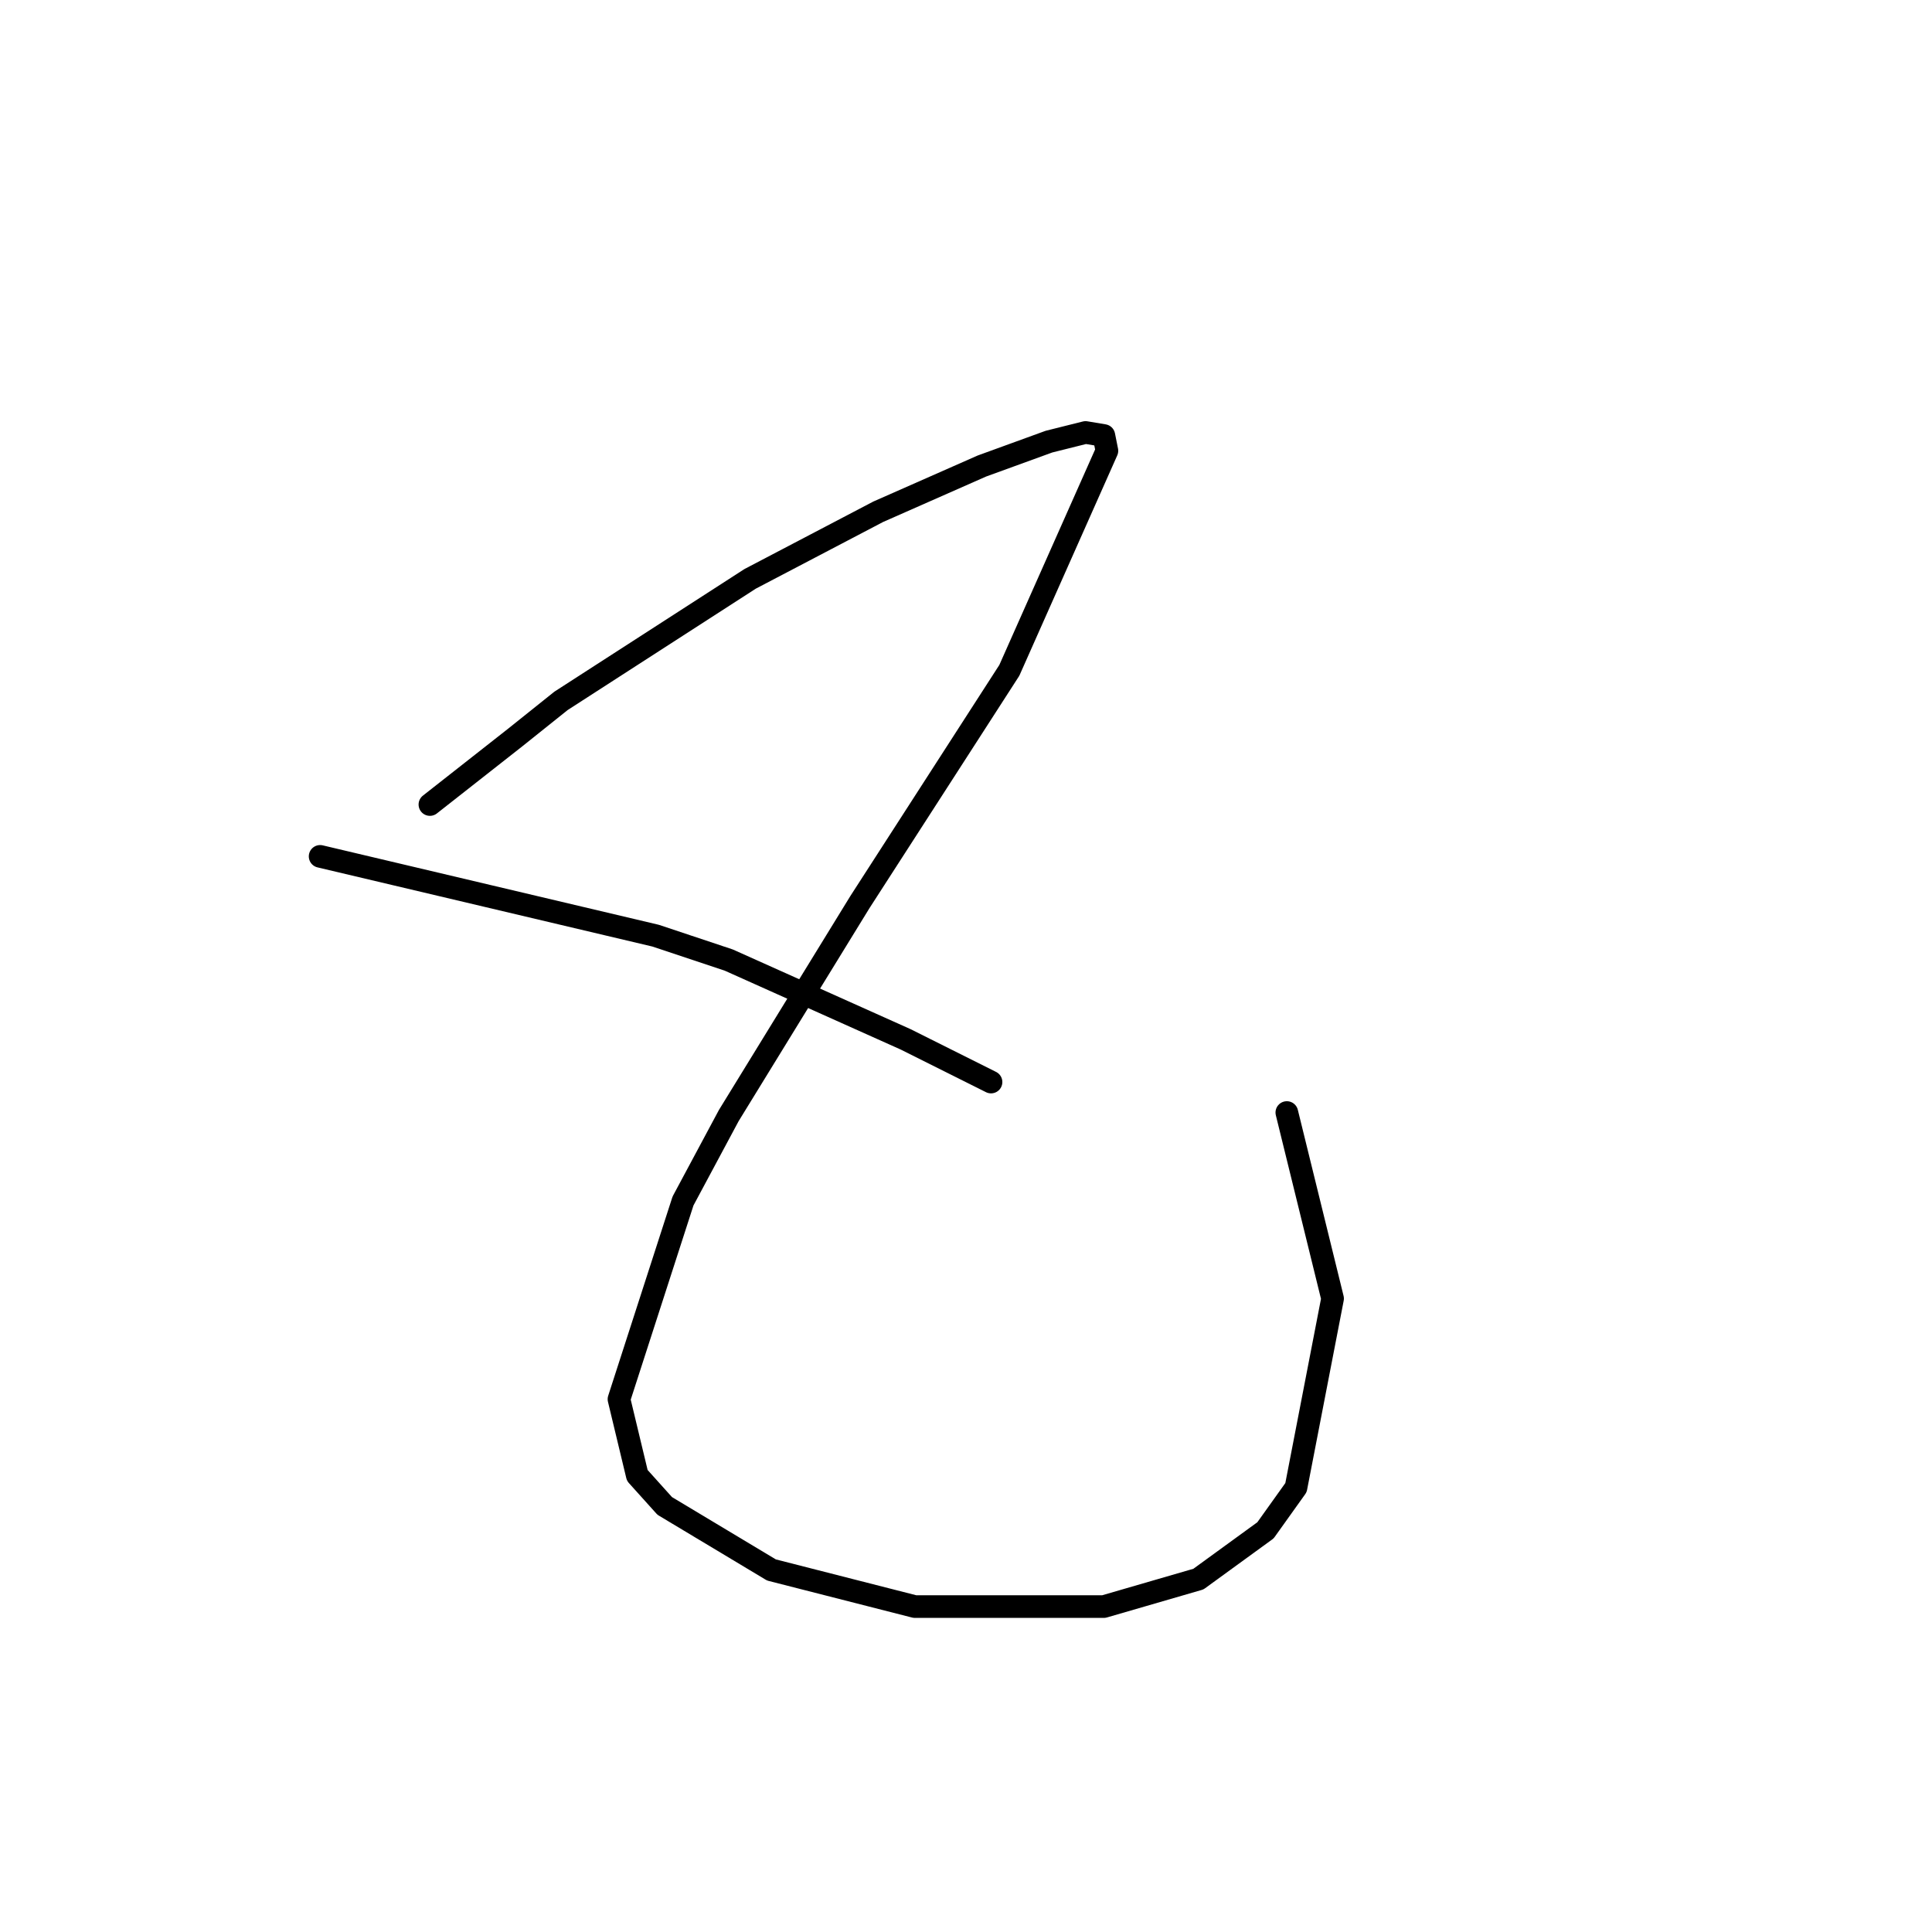 <?xml version="1.0" standalone="no"?>
    <svg width="256" height="256" xmlns="http://www.w3.org/2000/svg" version="1.1">
    <polyline stroke="black" stroke-width="3" stroke-linecap="round" fill="transparent" stroke-linejoin="round" points="56.965 106.604 62.622 102.16 68.279 97.715 74.341 92.866 99.394 76.702 116.365 67.813 130.104 61.751 138.994 58.519 143.843 57.306 146.267 57.71 146.671 59.731 133.741 88.825 113.941 119.535 96.565 147.821 90.504 159.135 82.018 185.401 84.443 195.503 88.079 199.543 102.222 208.029 121.214 212.878 146.267 212.878 158.794 209.241 167.684 202.776 171.724 197.119 176.573 172.066 170.512 147.417 170.512 147.417 " />
        <polyline stroke="black" stroke-width="3" stroke-linecap="round" fill="transparent" stroke-linejoin="round" points="42.418 113.474 64.643 118.727 86.867 123.98 96.565 127.213 120.002 137.719 131.316 143.376 131.316 143.376 " />
        </svg>